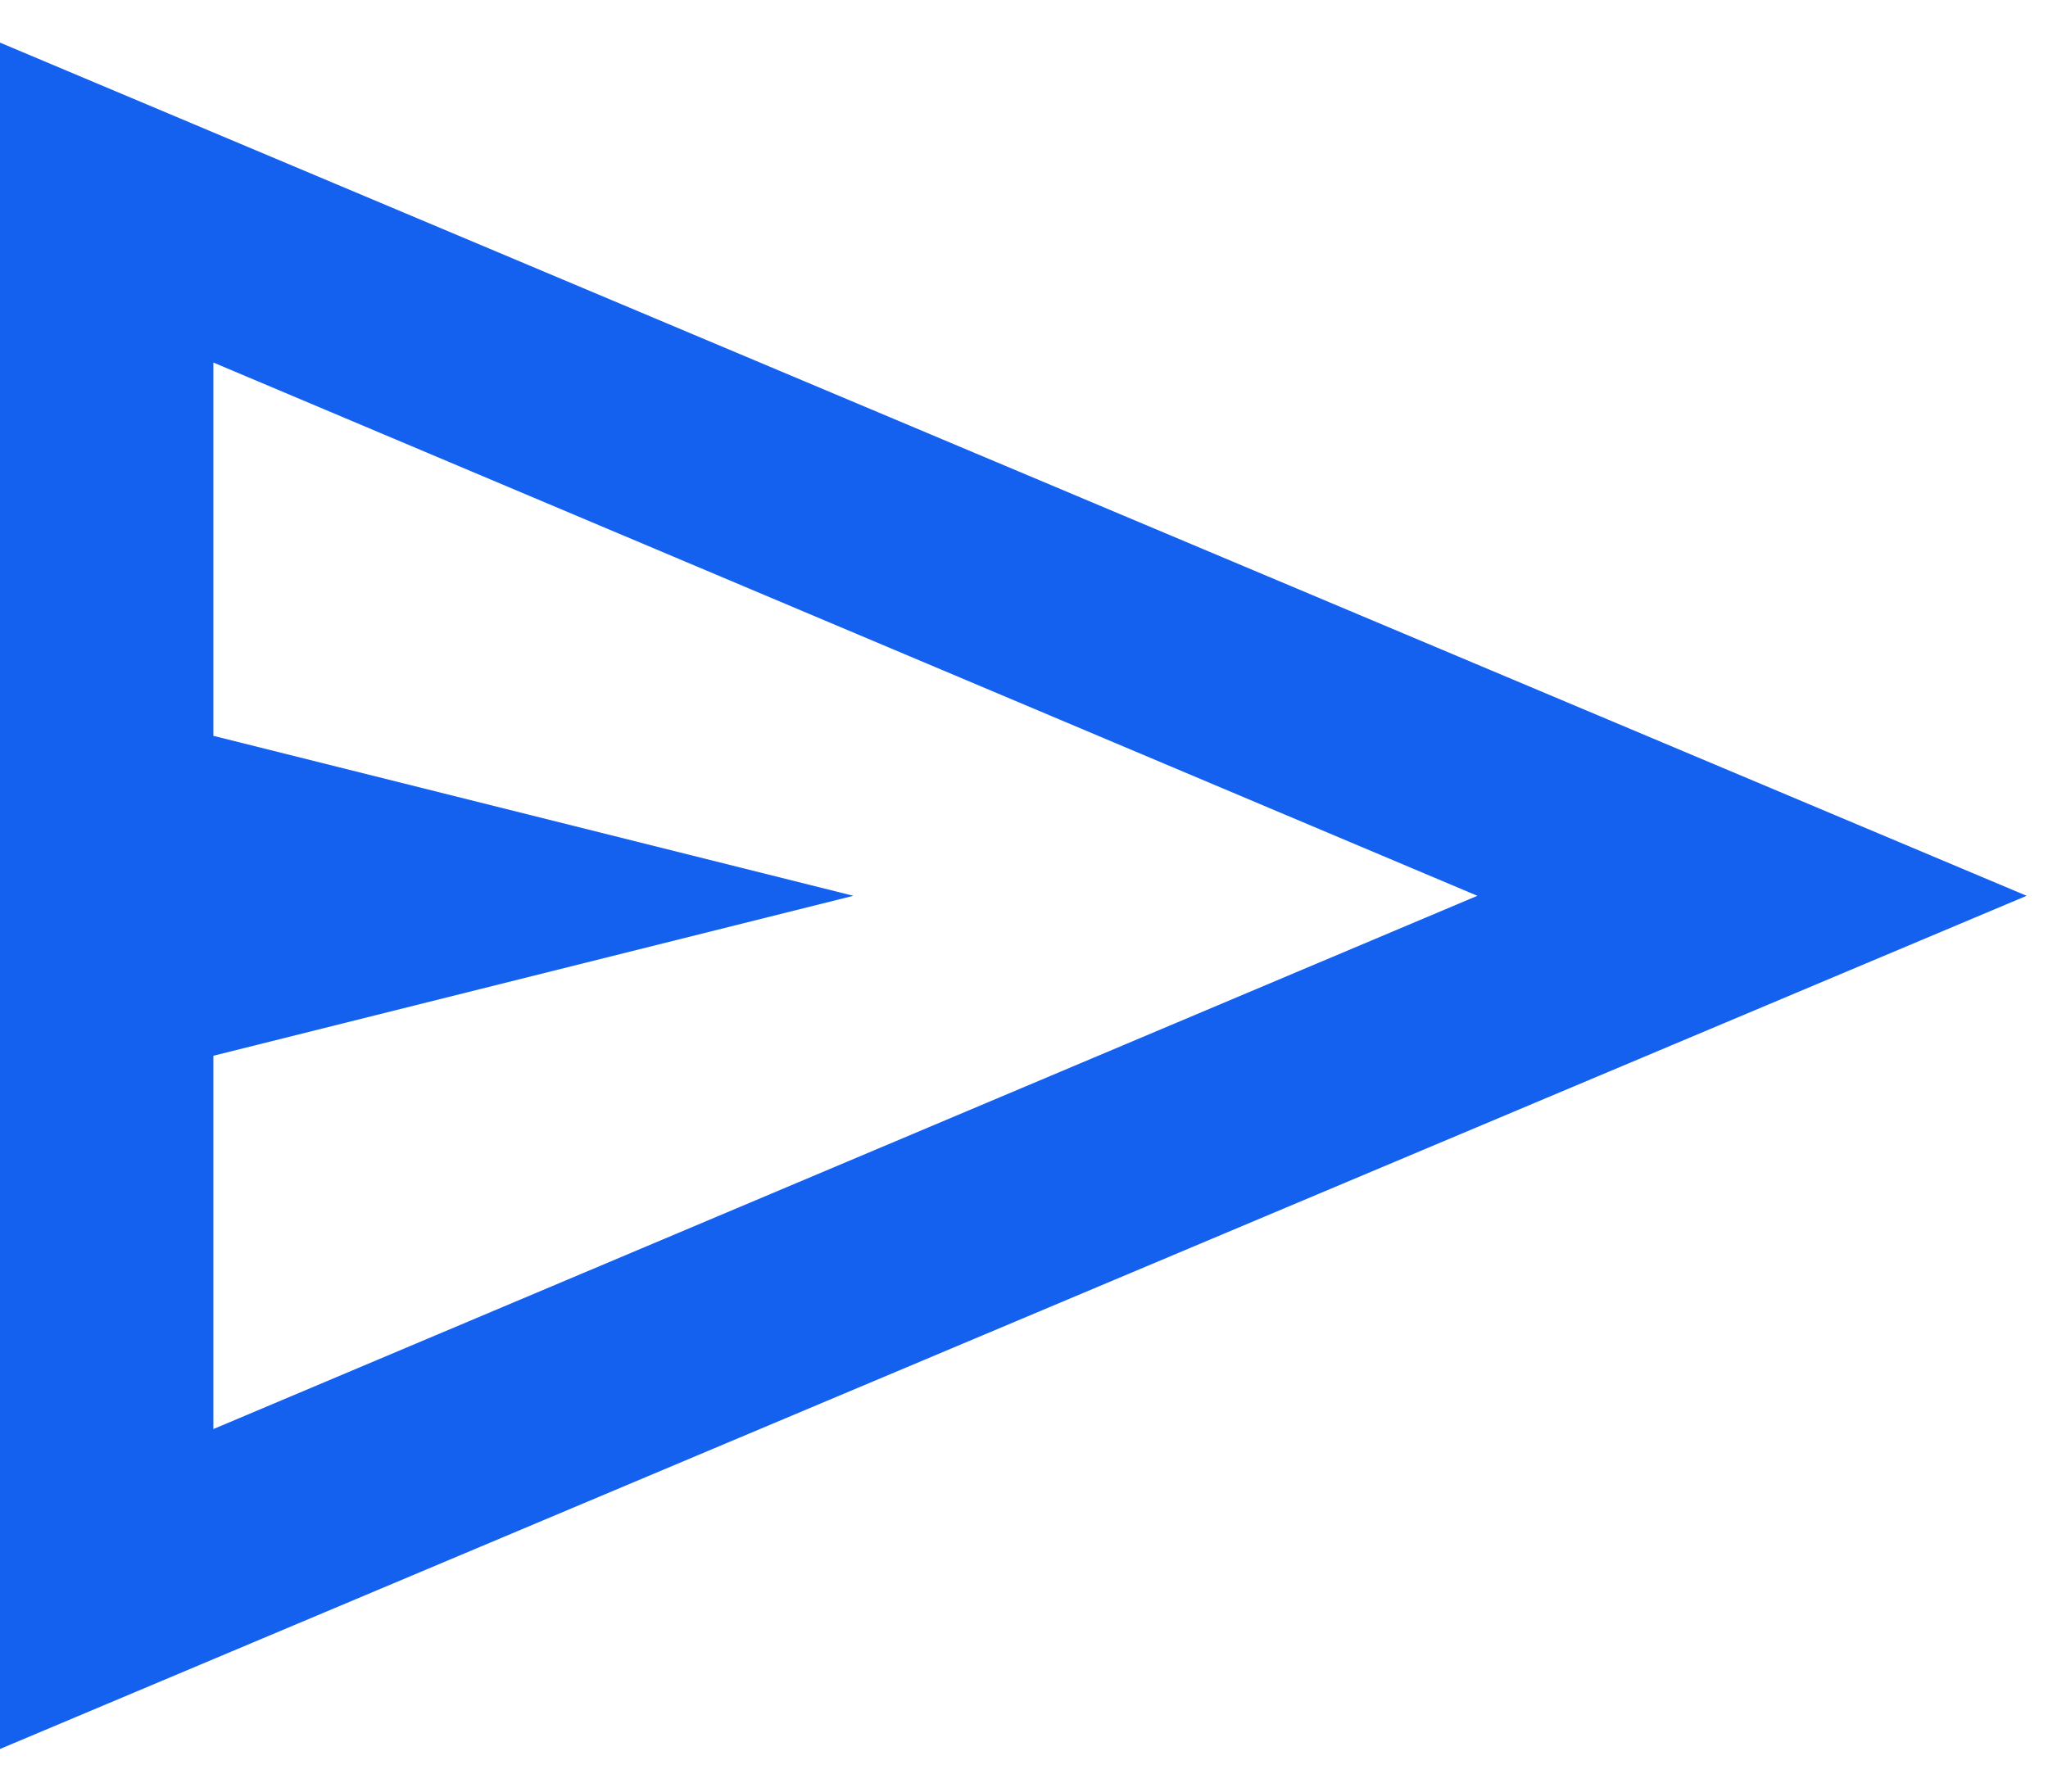 <svg width="16" height="14" viewBox="0 0 16 14" fill="none" xmlns="http://www.w3.org/2000/svg">
<path d="M0 13.667V0.333L15.833 7L0 13.667ZM1.667 11.167L11.542 7L1.667 2.833V5.75L6.667 7L1.667 8.25V11.167Z" fill="#1461F0"/>
</svg>
